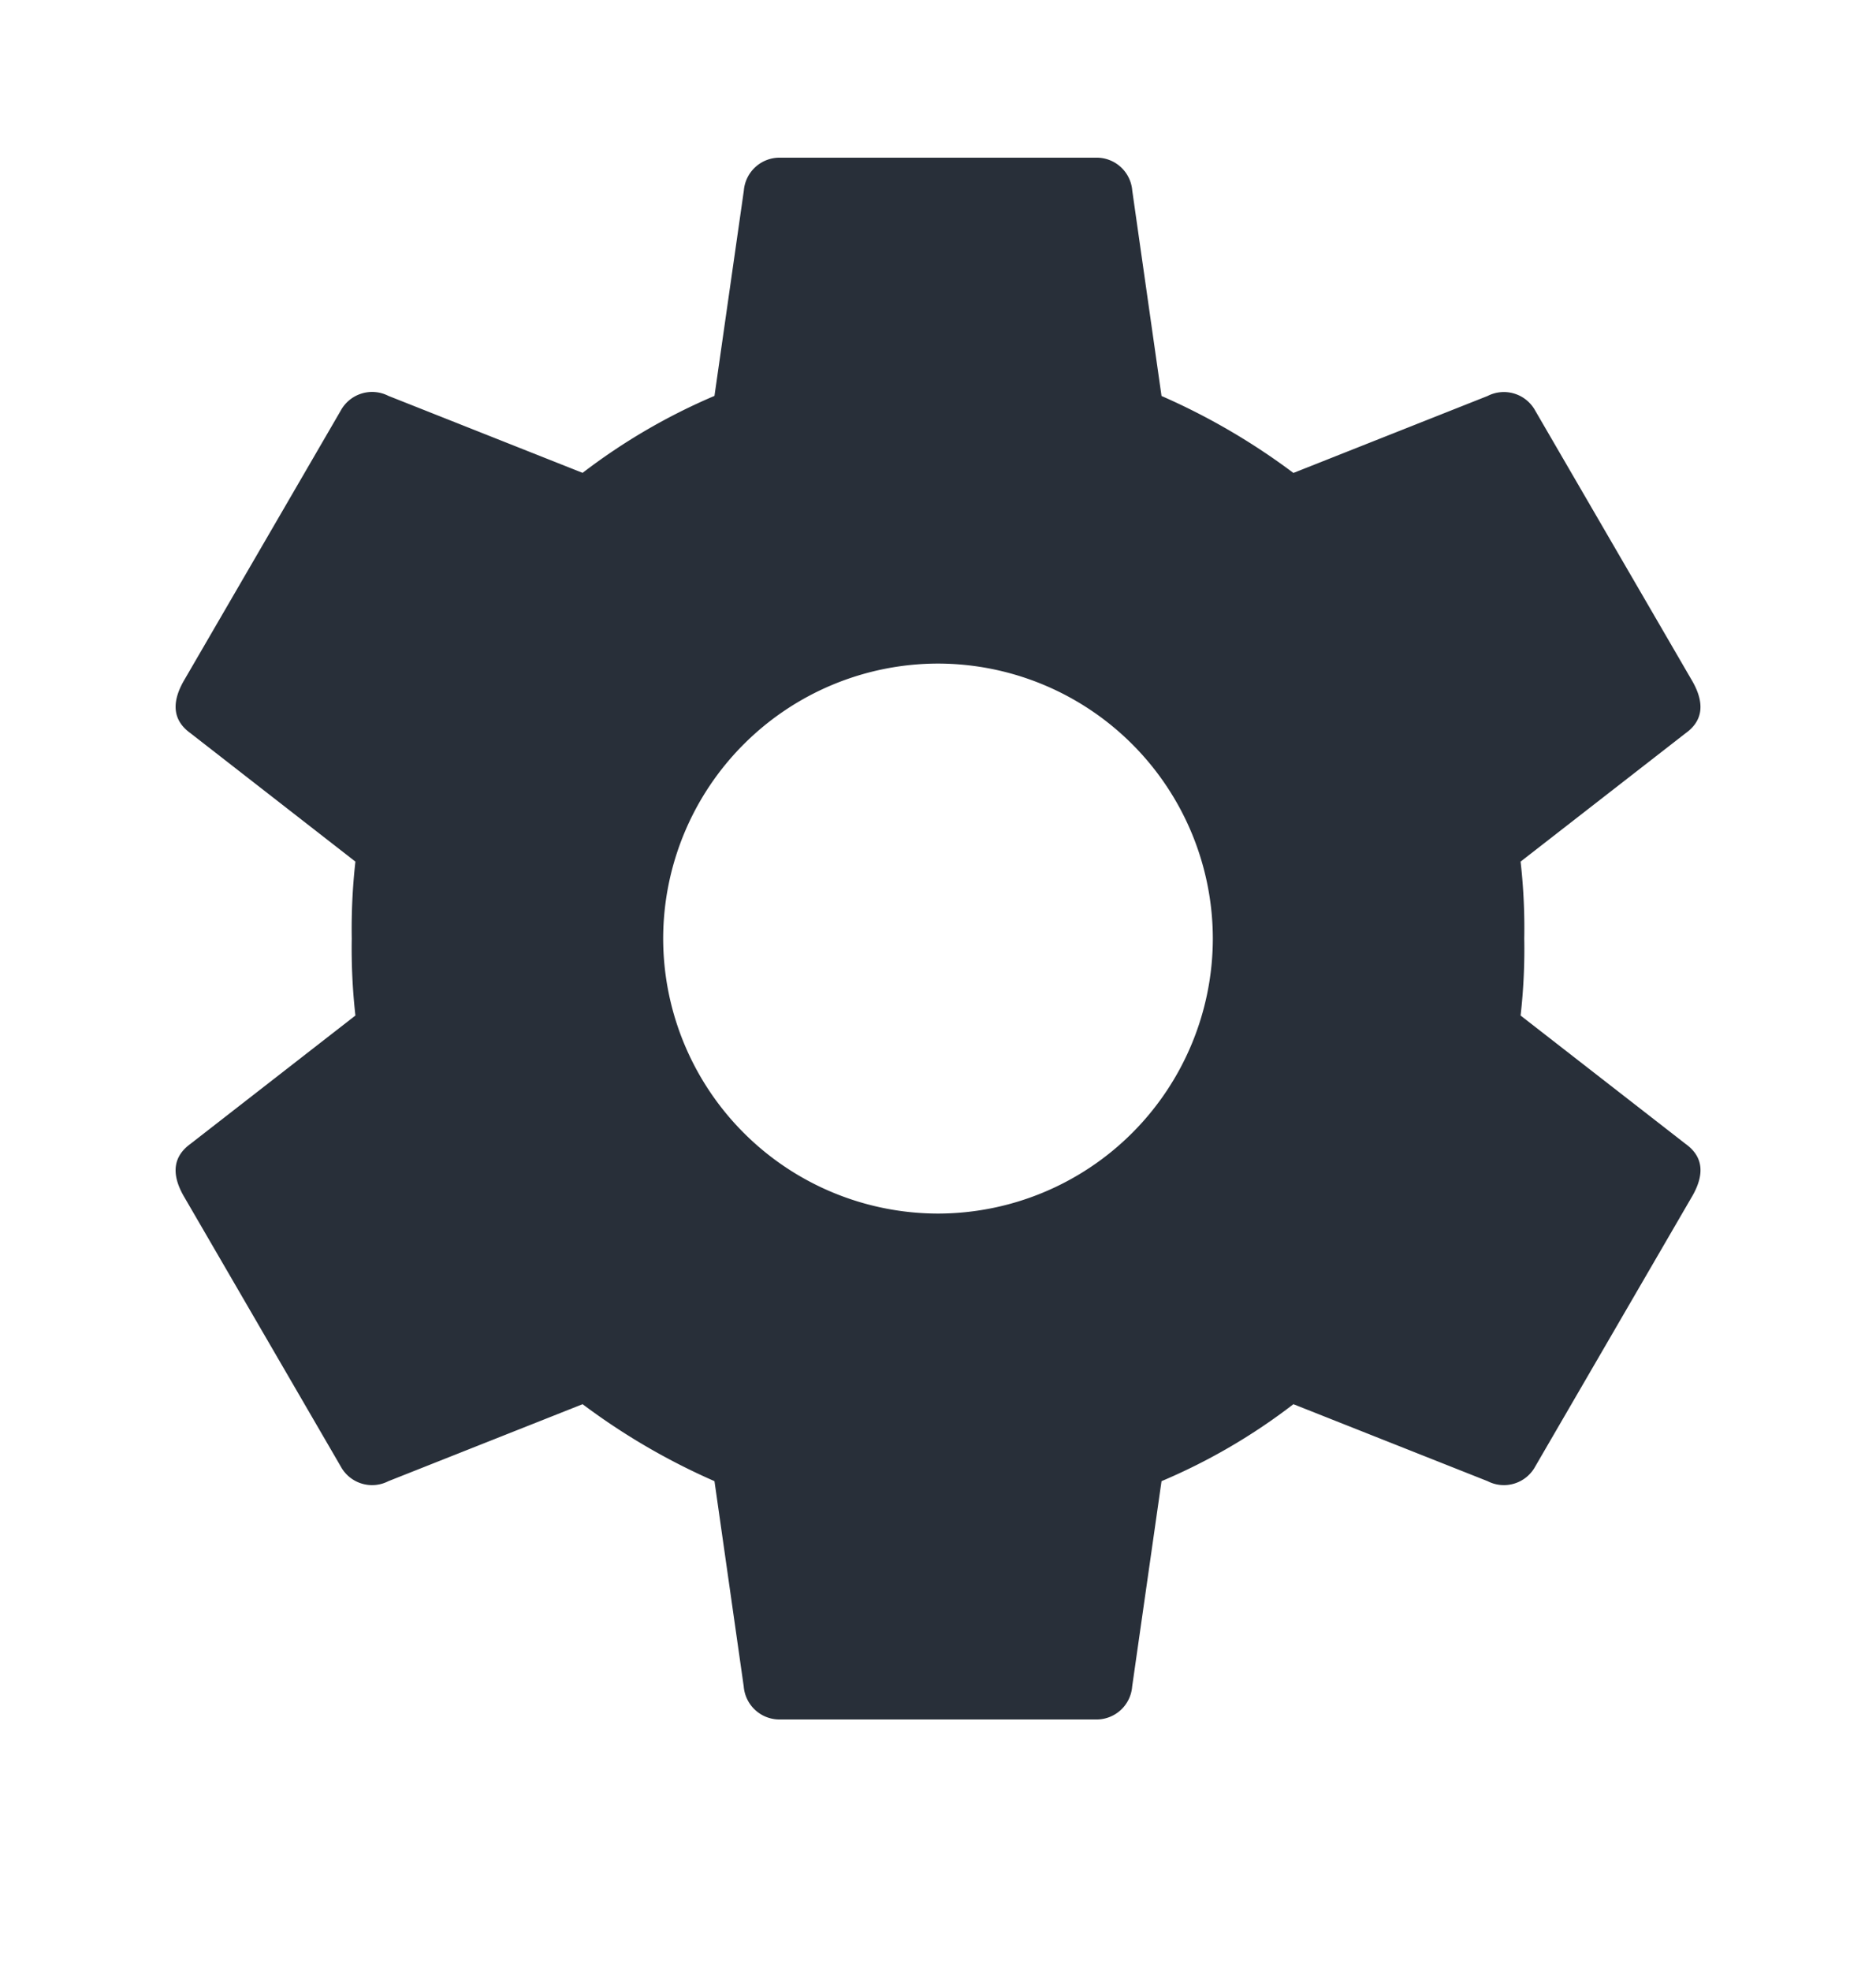 <svg id="Layer_1" data-name="Layer 1" xmlns="http://www.w3.org/2000/svg" width="20" height="21" viewBox="0 0 20 21"><defs><style>.cls-1{isolation:isolate;}.cls-2{fill:#282f39;}</style></defs><g class="cls-1"><g class="cls-1"><path class="cls-2" d="M3.75,10a6.435,6.435,0,0,1,.039-.82L2.031,7.812q-.272-.195-.078-.547l1.68-2.891a.381.381,0,0,1,.508-.156l2.07.82a6.473,6.473,0,0,1,1.406-.82L7.93,2.031A.382.382,0,0,1,8.32,1.68H11.68a.381.381,0,0,1,.391.351l.312,2.188a7.063,7.063,0,0,1,1.406.82l2.07-.82a.381.381,0,0,1,.508.156l1.68,2.891q.196.352-.078.547L16.211,9.18A6.252,6.252,0,0,1,16.25,10a6.232,6.232,0,0,1-.039.82l1.758,1.367c.183.131.209.312.078.547l-1.68,2.891a.38.38,0,0,1-.508.156l-2.07-.82a6.354,6.354,0,0,1-1.406.82L12.07,17.969a.381.381,0,0,1-.391.351H8.32a.382.382,0,0,1-.391-.351l-.312-2.188a7.063,7.063,0,0,1-1.406-.82l-2.07.82a.38.38,0,0,1-.508-.156l-1.68-2.891c-.13-.234-.103-.416.078-.547L3.789,10.82A6.415,6.415,0,0,1,3.75,10Zm9.18,0A2.934,2.934,0,0,0,10,7.07,2.934,2.934,0,0,0,7.07,10,2.934,2.934,0,0,0,10,12.93,2.934,2.934,0,0,0,12.93,10Z"/></g></g></svg>